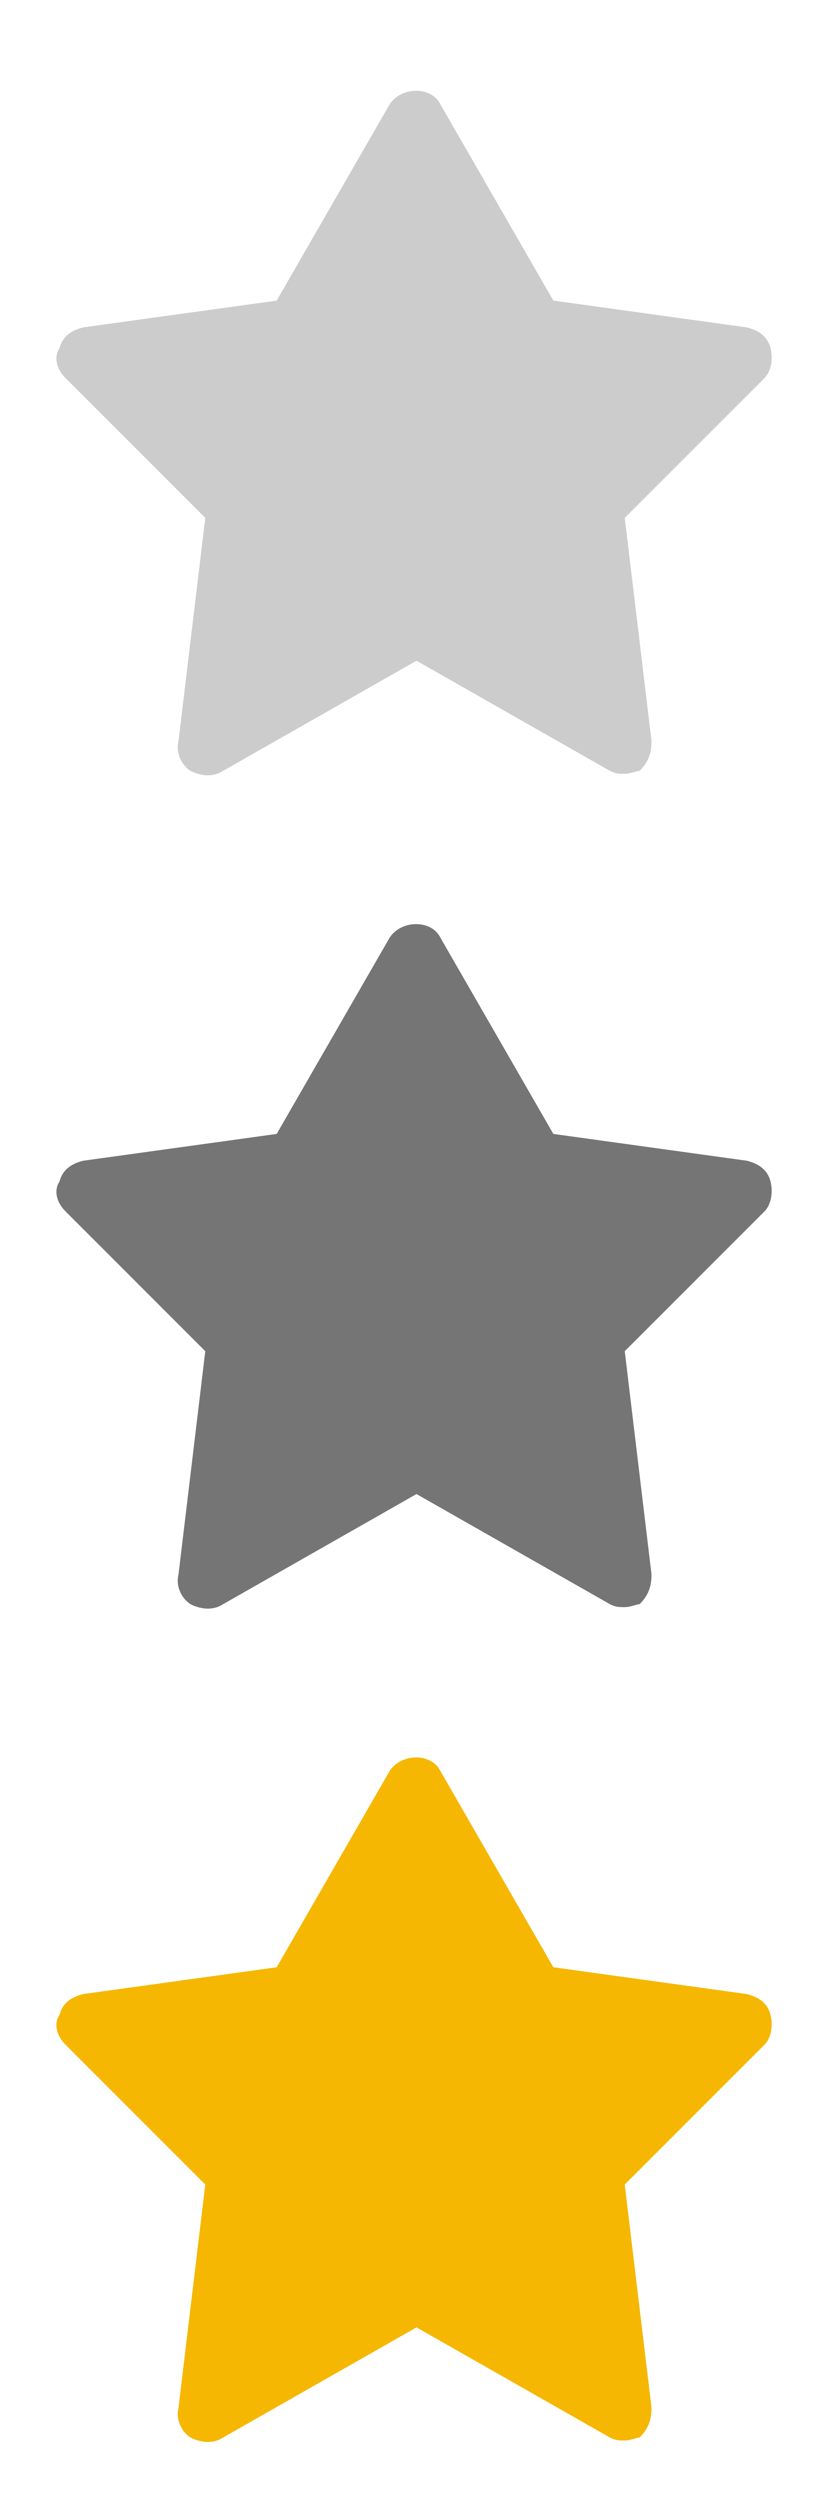 <?xml version="1.0" encoding="utf-8"?>
<!-- Generator: Adobe Illustrator 18.0.0, SVG Export Plug-In . SVG Version: 6.00 Build 0)  -->
<!DOCTYPE svg PUBLIC "-//W3C//DTD SVG 1.1//EN" "http://www.w3.org/Graphics/SVG/1.1/DTD/svg11.dtd">
<svg version="1.1" id="stars" xmlns="http://www.w3.org/2000/svg" xmlns:xlink="http://www.w3.org/1999/xlink" x="0px" y="0px"
	 width="16px" height="48px" viewBox="0 0 28 84" enable-background="new 0 0 28 84" xml:space="preserve">
<path id="star-gold_1_" fill="#F6B702" d="M21,82c-0.2,0-0.3,0-0.5-0.1L14,78.2l-6.5,3.7c-0.3,0.2-0.7,0.2-1.1,0
	c-0.3-0.2-0.5-0.6-0.4-1l0.9-7.5l-4.7-4.7c-0.3-0.3-0.4-0.7-0.2-1c0.1-0.4,0.4-0.6,0.8-0.7l6.5-0.9l3.8-6.6c0.4-0.6,1.4-0.6,1.7,0
	l3.8,6.6l6.5,0.9c0.4,0.1,0.7,0.3,0.8,0.7c0.1,0.4,0,0.8-0.2,1L21,73.4l0.9,7.5c0,0.4-0.1,0.7-0.4,1C21.4,81.9,21.2,82,21,82z"/>
<path id="star-darkgray_1_" fill="#757575" d="M21,54c-0.2,0-0.3,0-0.5-0.1L14,50.2l-6.5,3.7c-0.3,0.2-0.7,0.2-1.1,0
	c-0.3-0.2-0.5-0.6-0.4-1l0.9-7.5l-4.7-4.7c-0.3-0.3-0.4-0.7-0.2-1c0.1-0.4,0.4-0.6,0.8-0.7l6.5-0.9l3.8-6.6c0.4-0.6,1.4-0.6,1.7,0
	l3.8,6.6l6.5,0.9c0.4,0.1,0.7,0.3,0.8,0.7c0.1,0.4,0,0.8-0.2,1L21,45.4l0.9,7.5c0,0.4-0.1,0.7-0.4,1C21.4,53.9,21.2,54,21,54z"/>
<path id="star-lightgray" fill="#CCCCCC" d="M21,26c-0.2,0-0.3,0-0.5-0.1L14,22.2l-6.5,3.7c-0.3,0.2-0.7,0.2-1.1,0
	c-0.3-0.2-0.5-0.6-0.4-1l0.9-7.5l-4.7-4.7c-0.3-0.3-0.4-0.7-0.2-1c0.1-0.4,0.4-0.6,0.8-0.7l6.5-0.9l3.8-6.6c0.4-0.6,1.4-0.6,1.7,0
	l3.8,6.6l6.5,0.9c0.4,0.1,0.7,0.3,0.8,0.7c0.1,0.4,0,0.8-0.2,1L21,17.4l0.9,7.5c0,0.4-0.1,0.7-0.4,1C21.4,25.9,21.2,26,21,26z"/>
</svg>
